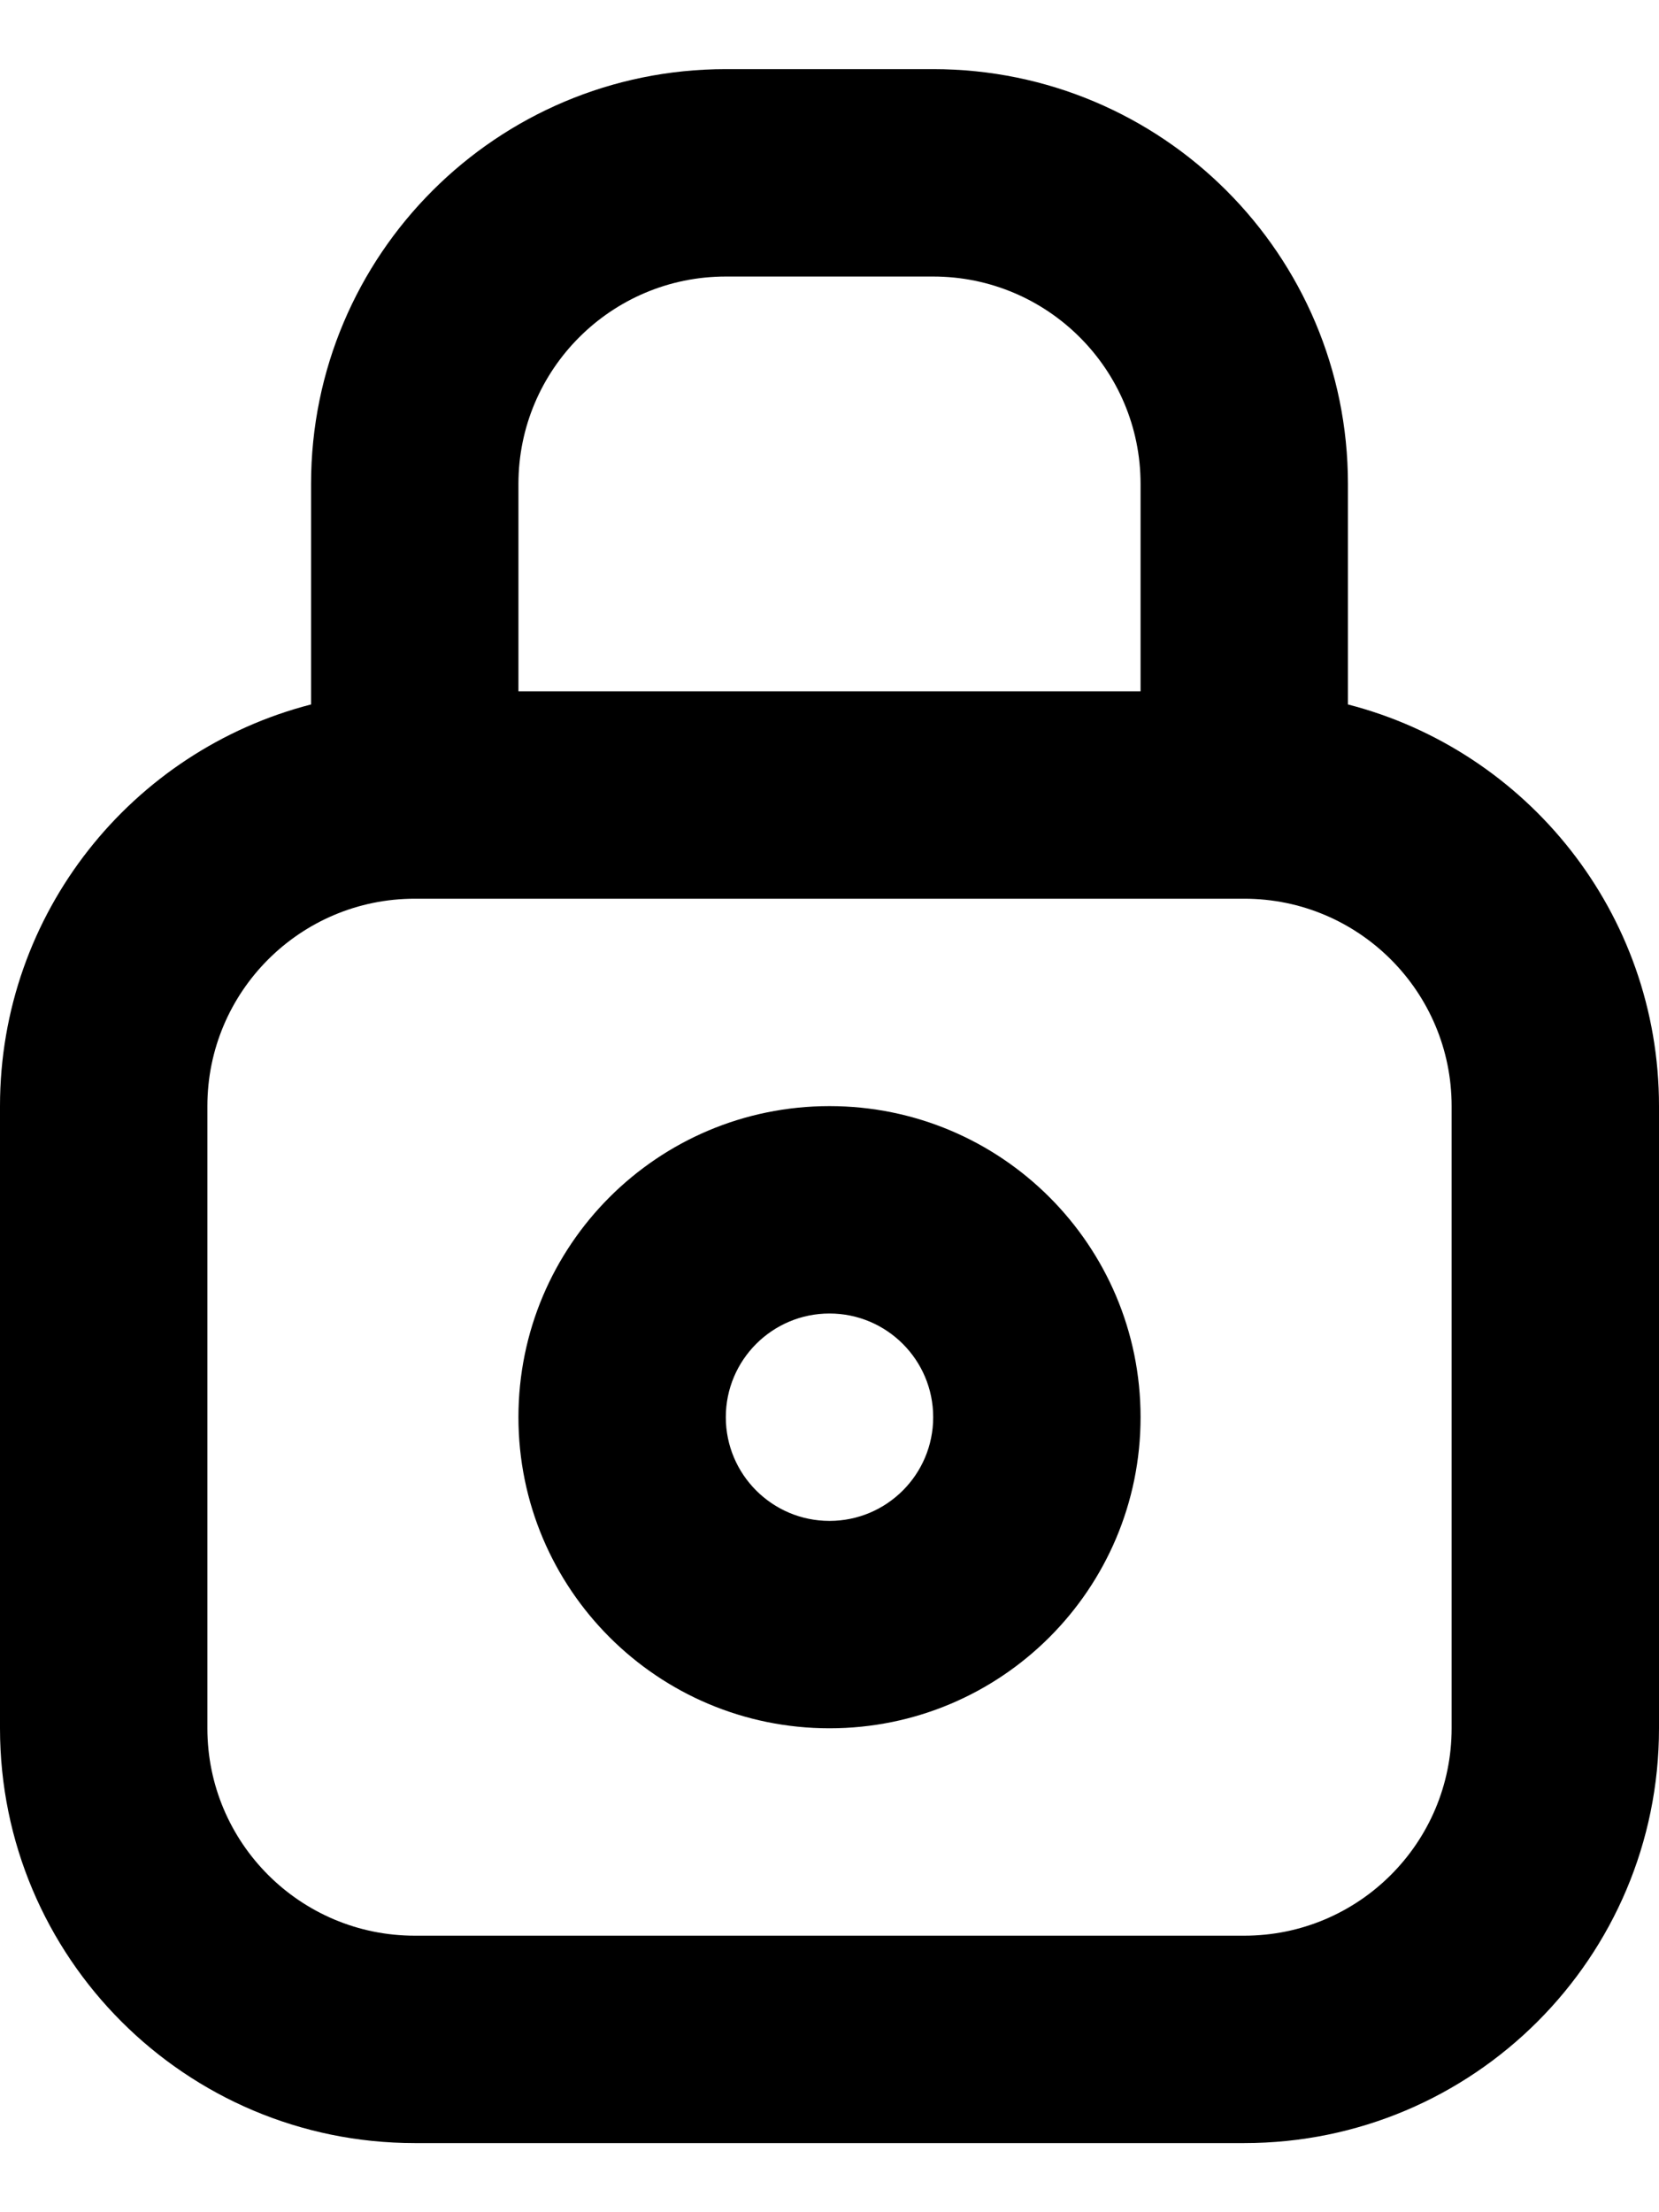 <svg width="12" height="16" viewBox="0 0 12 16" fill="none" xmlns="http://www.w3.org/2000/svg">
<path d="M9 6.5H3C2.172 6.5 1.5 7.172 1.5 8V12.5C1.5 13.328 2.172 14 3 14H9C9.828 14 10.5 13.328 10.5 12.5V8C10.5 7.172 9.828 6.5 9 6.5ZM3.75 5H8.25V3.5C8.25 2.672 7.578 2 6.75 2H5.25C4.422 2 3.75 2.672 3.75 3.5V5ZM9.75 5.095C11.044 5.428 12 6.602 12 8V12.5C12 14.157 10.657 15.5 9 15.5H3C1.343 15.5 0 14.157 0 12.5V8C0 6.602 0.956 5.428 2.25 5.095V3.5C2.25 1.843 3.593 0.5 5.25 0.5H6.75C8.407 0.5 9.75 1.843 9.75 3.5V5.095ZM6 11C6.414 11 6.75 10.664 6.75 10.25C6.75 9.836 6.414 9.5 6 9.5C5.586 9.5 5.25 9.836 5.25 10.25C5.25 10.664 5.586 11 6 11ZM6 12.5C4.757 12.5 3.75 11.493 3.75 10.25C3.75 9.007 4.757 8 6 8C7.243 8 8.25 9.007 8.25 10.25C8.25 11.493 7.243 12.5 6 12.5Z" fill="black"/>
</svg>

